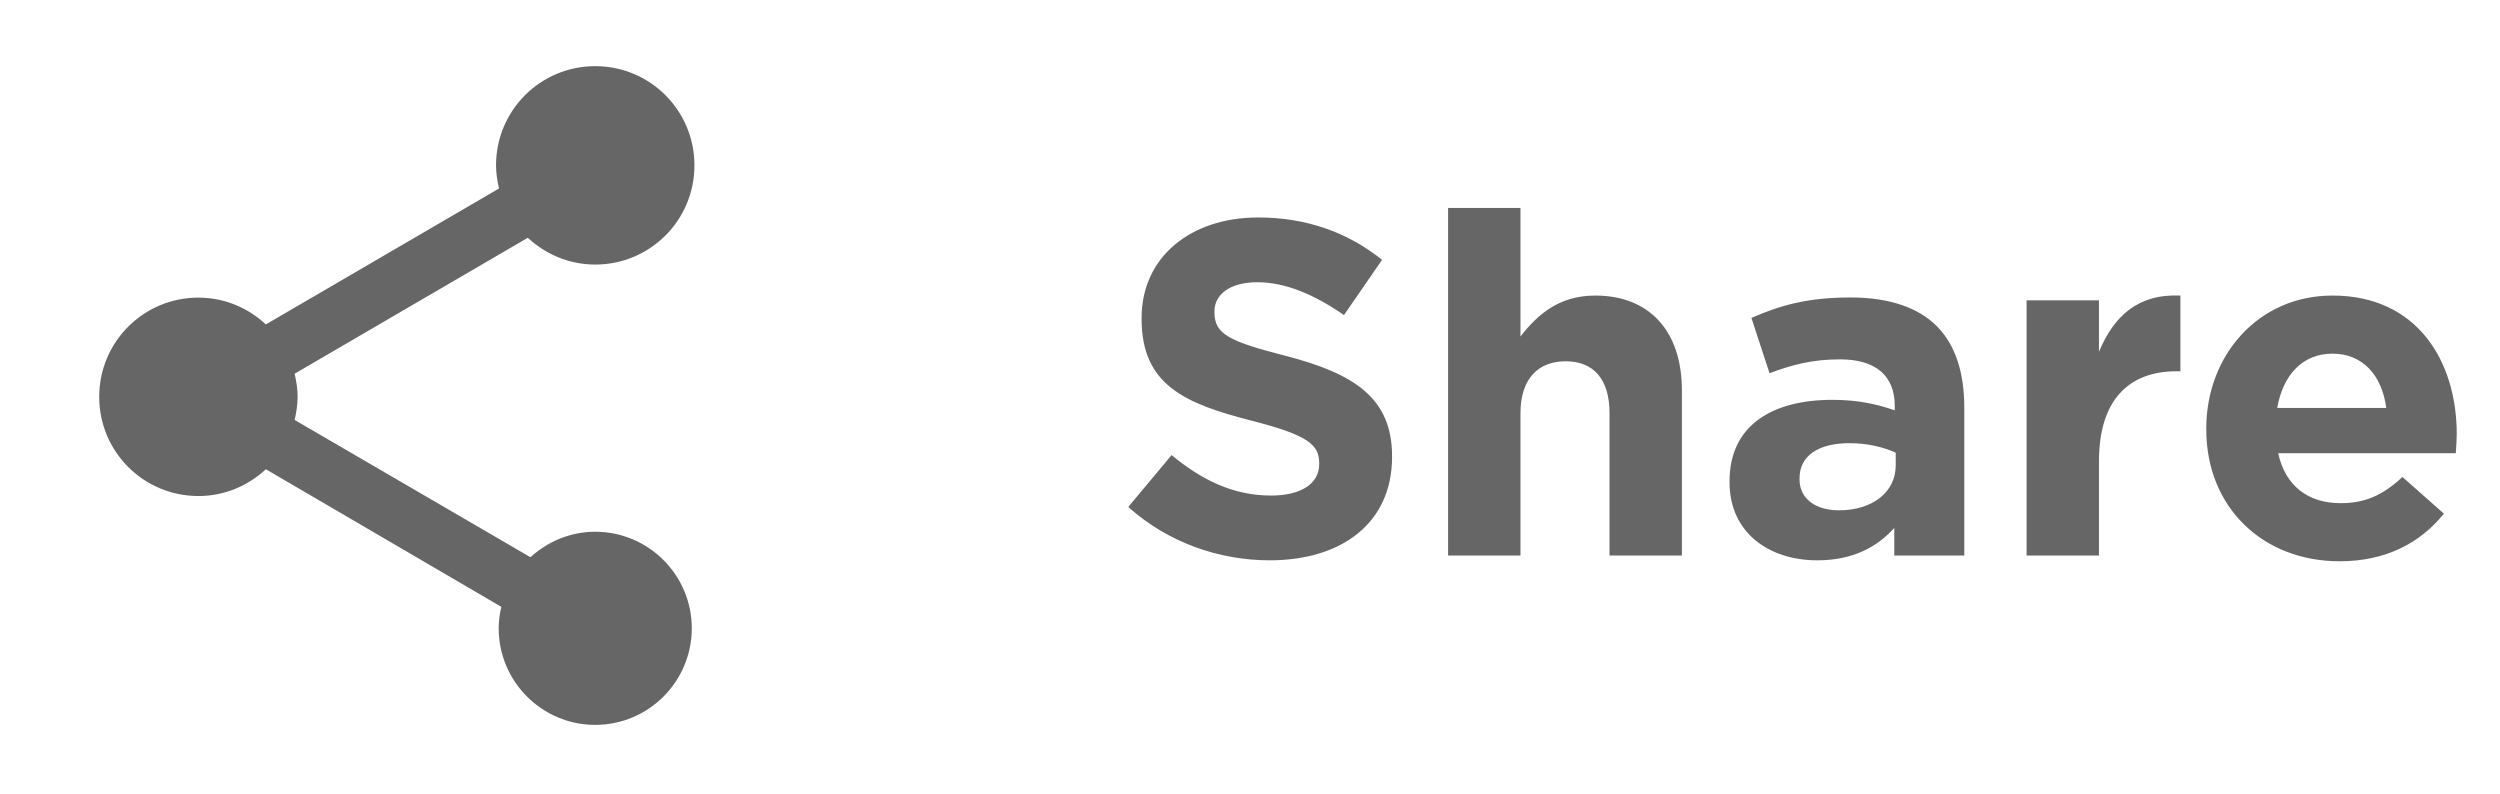 <svg width="63" height="20" viewBox="0 0 63 20" fill="none" xmlns="http://www.w3.org/2000/svg">
<path d="M15 13.4C14.367 13.4 13.8 13.65 13.367 14.042L7.425 10.583C7.467 10.392 7.5 10.2 7.5 10C7.5 9.8 7.467 9.608 7.425 9.417L13.3 5.992C13.75 6.408 14.342 6.667 15 6.667C16.383 6.667 17.5 5.55 17.5 4.167C17.5 2.783 16.383 1.667 15 1.667C13.617 1.667 12.5 2.783 12.5 4.167C12.5 4.367 12.533 4.558 12.575 4.75L6.7 8.175C6.25 7.758 5.658 7.5 5 7.5C3.617 7.5 2.5 8.617 2.5 10C2.5 11.383 3.617 12.5 5 12.5C5.658 12.5 6.25 12.242 6.7 11.825L12.633 15.292C12.592 15.467 12.567 15.65 12.567 15.833C12.567 17.175 13.658 18.267 15 18.267C16.342 18.267 17.433 17.175 17.433 15.833C17.433 14.492 16.342 13.4 15 13.4Z" fill="black" fill-opacity="0.6"/>
<path d="M31.996 14.12C33.808 14.12 35.08 13.184 35.08 11.516V11.492C35.08 10.028 34.12 9.416 32.416 8.972C30.964 8.6 30.604 8.42 30.604 7.868V7.844C30.604 7.436 30.976 7.112 31.684 7.112C32.392 7.112 33.124 7.424 33.868 7.94L34.828 6.548C33.976 5.864 32.932 5.48 31.708 5.48C29.992 5.48 28.768 6.488 28.768 8.012V8.036C28.768 9.704 29.86 10.172 31.552 10.604C32.956 10.964 33.244 11.204 33.244 11.672V11.696C33.244 12.188 32.788 12.488 32.032 12.488C31.072 12.488 30.28 12.092 29.524 11.468L28.432 12.776C29.44 13.676 30.724 14.12 31.996 14.12ZM36.492 14H38.316V10.412C38.316 9.548 38.76 9.104 39.456 9.104C40.152 9.104 40.56 9.548 40.56 10.412V14H42.384V9.836C42.384 8.36 41.58 7.448 40.2 7.448C39.276 7.448 38.736 7.94 38.316 8.48V5.24H36.492V14ZM45.792 14.12C46.68 14.12 47.292 13.796 47.736 13.304V14H49.5V10.268C49.5 9.404 49.284 8.696 48.804 8.216C48.348 7.76 47.628 7.496 46.632 7.496C45.54 7.496 44.844 7.7 44.136 8.012L44.592 9.404C45.18 9.188 45.672 9.056 46.368 9.056C47.28 9.056 47.748 9.476 47.748 10.232V10.34C47.292 10.184 46.824 10.076 46.176 10.076C44.652 10.076 43.584 10.724 43.584 12.128V12.152C43.584 13.424 44.58 14.12 45.792 14.12ZM46.344 12.86C45.756 12.86 45.348 12.572 45.348 12.08V12.056C45.348 11.48 45.828 11.168 46.608 11.168C47.052 11.168 47.46 11.264 47.772 11.408V11.732C47.772 12.392 47.196 12.86 46.344 12.86ZM51.07 14H52.894V11.624C52.894 10.088 53.638 9.356 54.85 9.356H54.946V7.448C53.866 7.4 53.266 7.976 52.894 8.864V7.568H51.07V14ZM58.958 14.144C60.122 14.144 60.986 13.688 61.586 12.944L60.542 12.02C60.038 12.488 59.594 12.68 58.982 12.68C58.166 12.68 57.59 12.248 57.41 11.42H61.886C61.898 11.252 61.91 11.084 61.91 10.94C61.91 9.116 60.926 7.448 58.778 7.448C56.906 7.448 55.598 8.96 55.598 10.796V10.82C55.598 12.788 57.026 14.144 58.958 14.144ZM57.386 10.28C57.53 9.452 58.022 8.912 58.778 8.912C59.546 8.912 60.026 9.464 60.134 10.28H57.386Z" fill="black" fill-opacity="0.6"/>
</svg>
